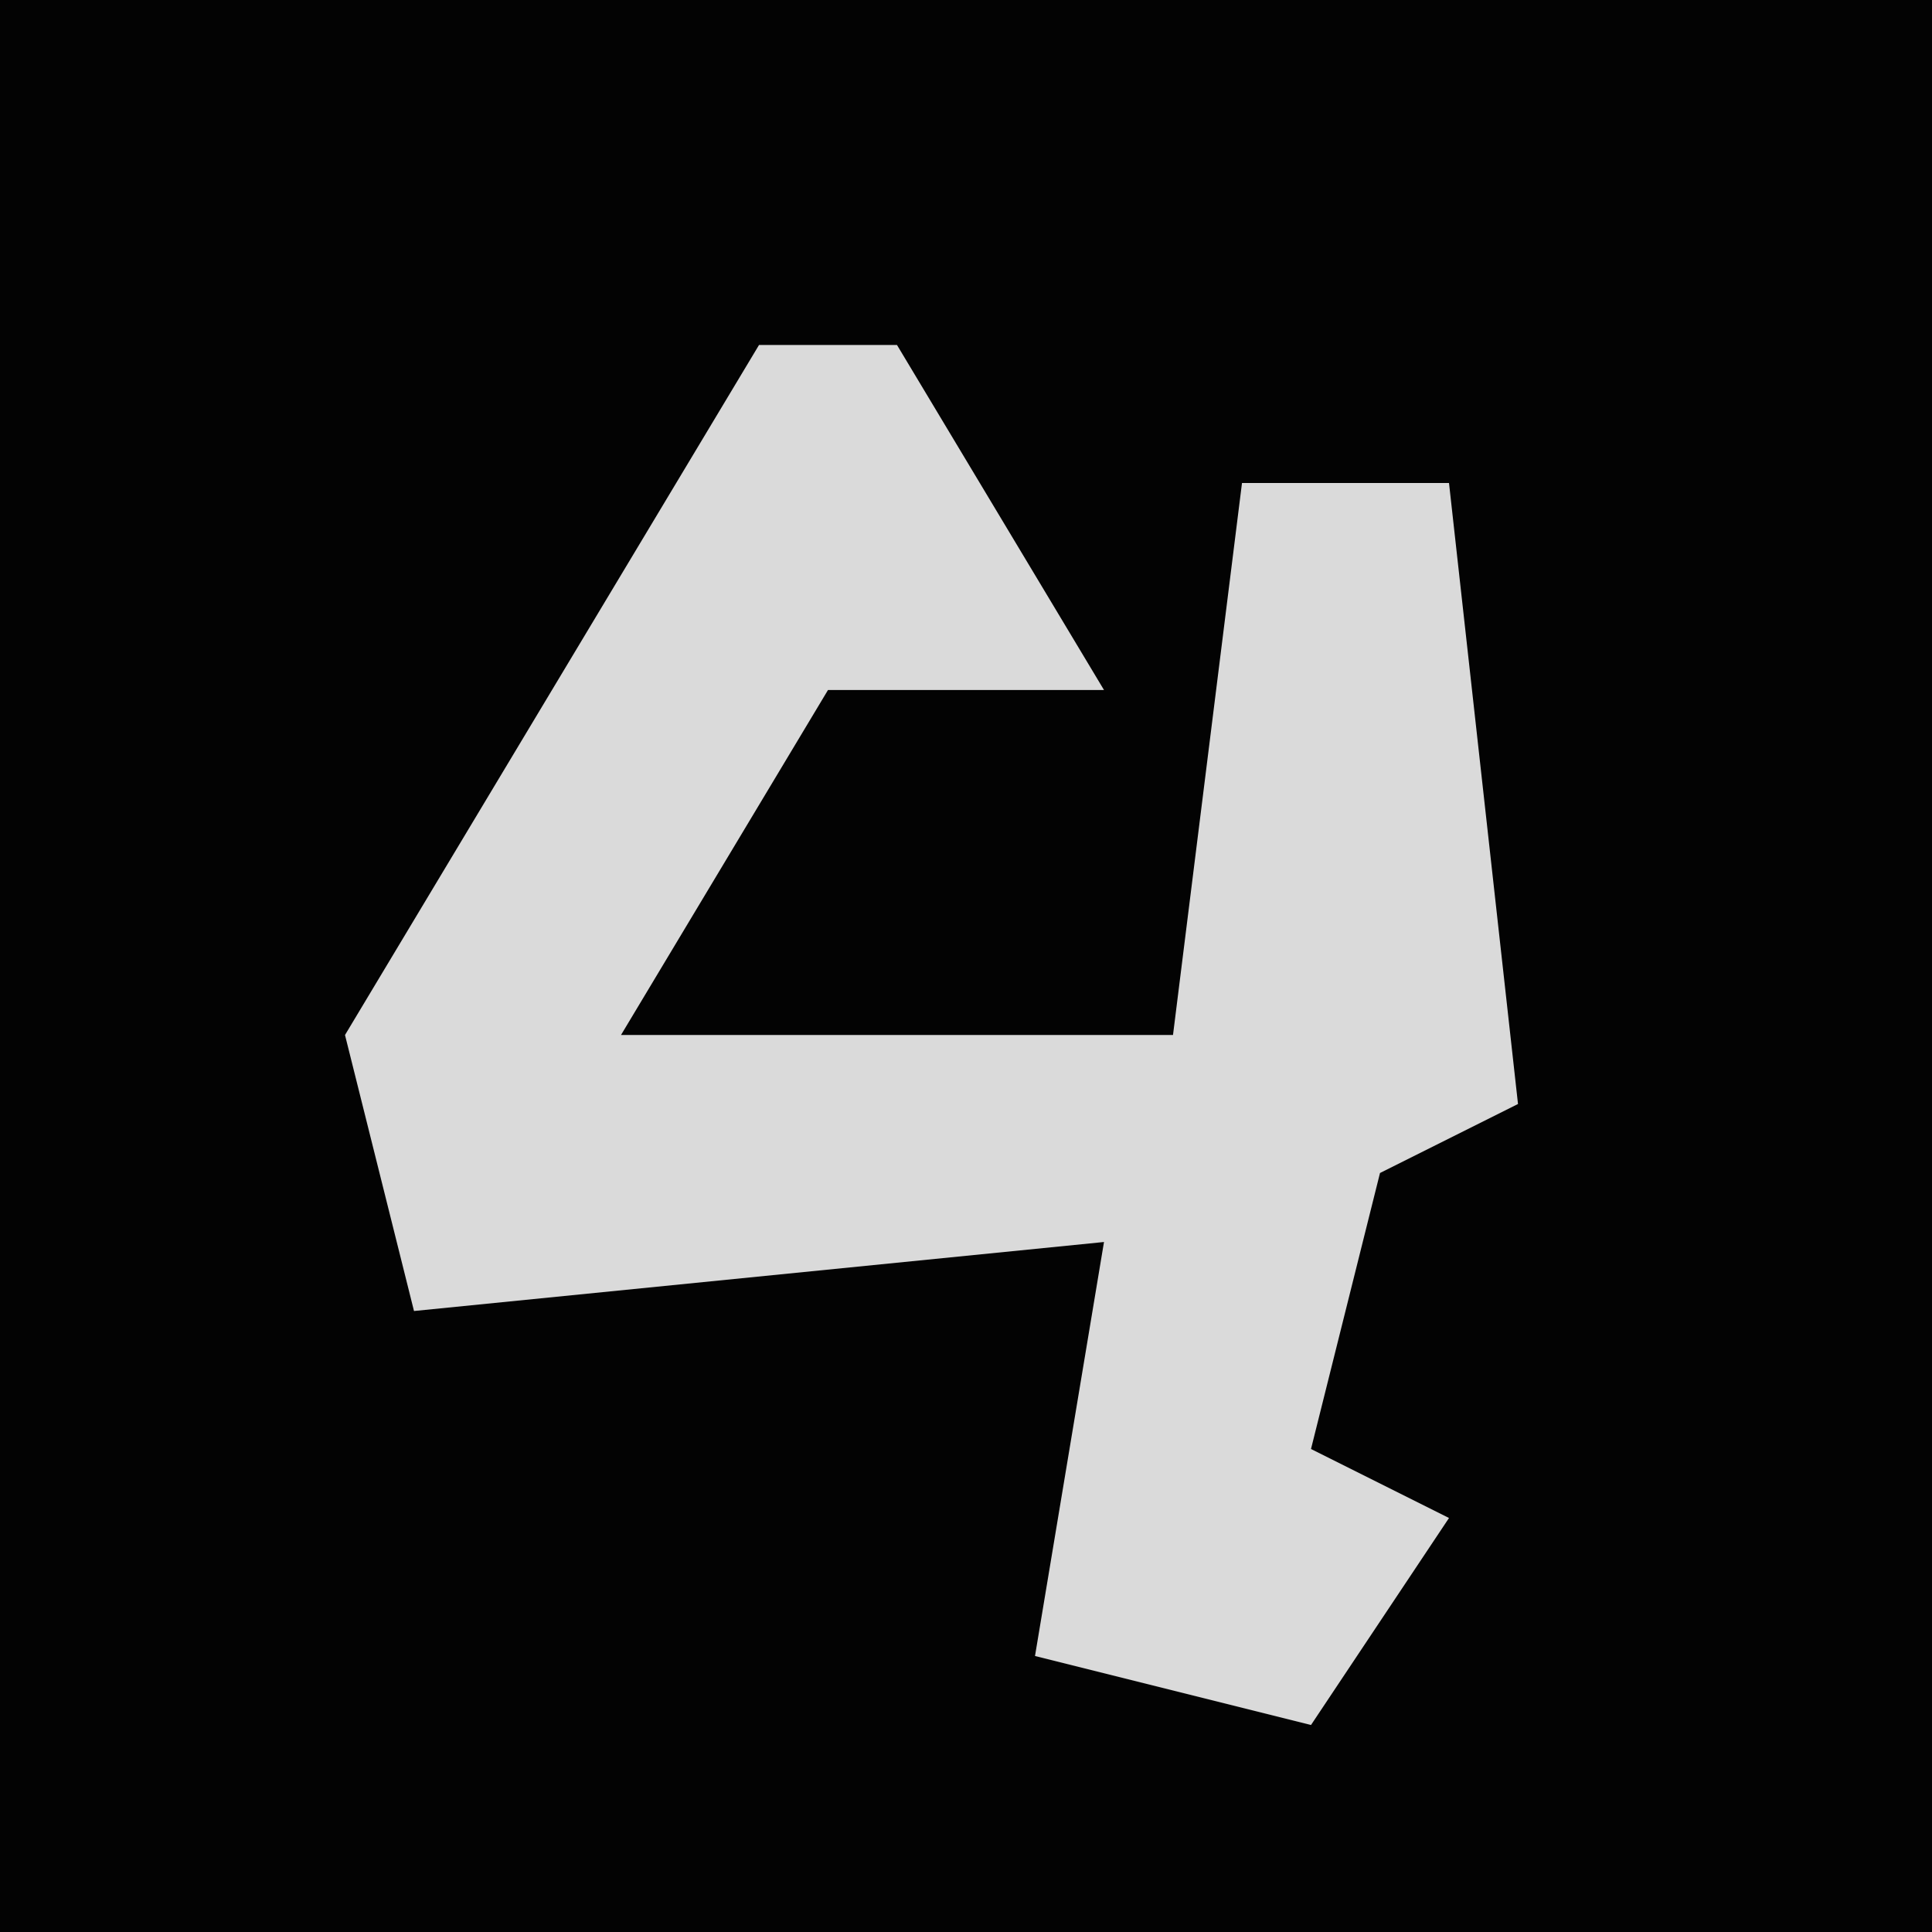 <?xml version="1.0" encoding="UTF-8"?>
<svg version="1.1" xmlns="http://www.w3.org/2000/svg" width="28" height="28">
<path d="M0,0 L28,0 L28,28 L0,28 Z " fill="#030303" transform="translate(0,0)"/>
<path d="M0,0 L2,0 L5,5 L1,5 L-2,10 L6,10 L7,2 L10,2 L11,11 L9,12 L8,16 L10,17 L8,20 L4,19 L5,13 L-5,14 L-6,10 Z " fill="#DADADA" transform="translate(11,5)"/>
</svg>
